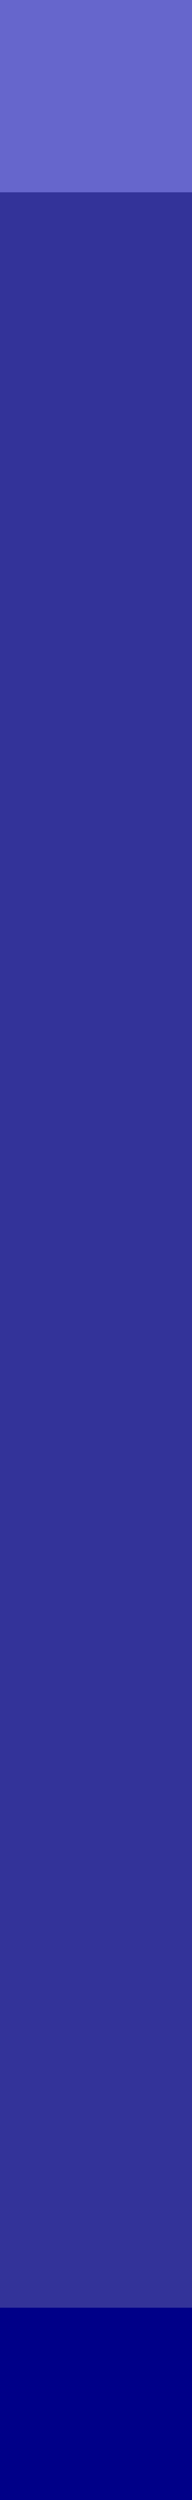 <?xml version="1.0" encoding="UTF-8"?>
<!-- Generated by Pixelmator Pro 3.3.11 -->
<svg width="1" height="13" viewBox="0 0 1 13" xmlns="http://www.w3.org/2000/svg">
    <path id="Rectangle" fill="#333399" fill-rule="evenodd" stroke="none" d="M 0 12 L 1 12 L 1 1 L 0 1 Z"/>
    <path id="path1" fill="#6666cc" fill-rule="evenodd" stroke="none" d="M 0 1 L 1 1 L 1 0 L 0 0 Z"/>
    <path id="path2" fill="#000088" fill-rule="evenodd" stroke="none" d="M 0 13 L 1 13 L 1 12 L 0 12 Z"/>
</svg>
